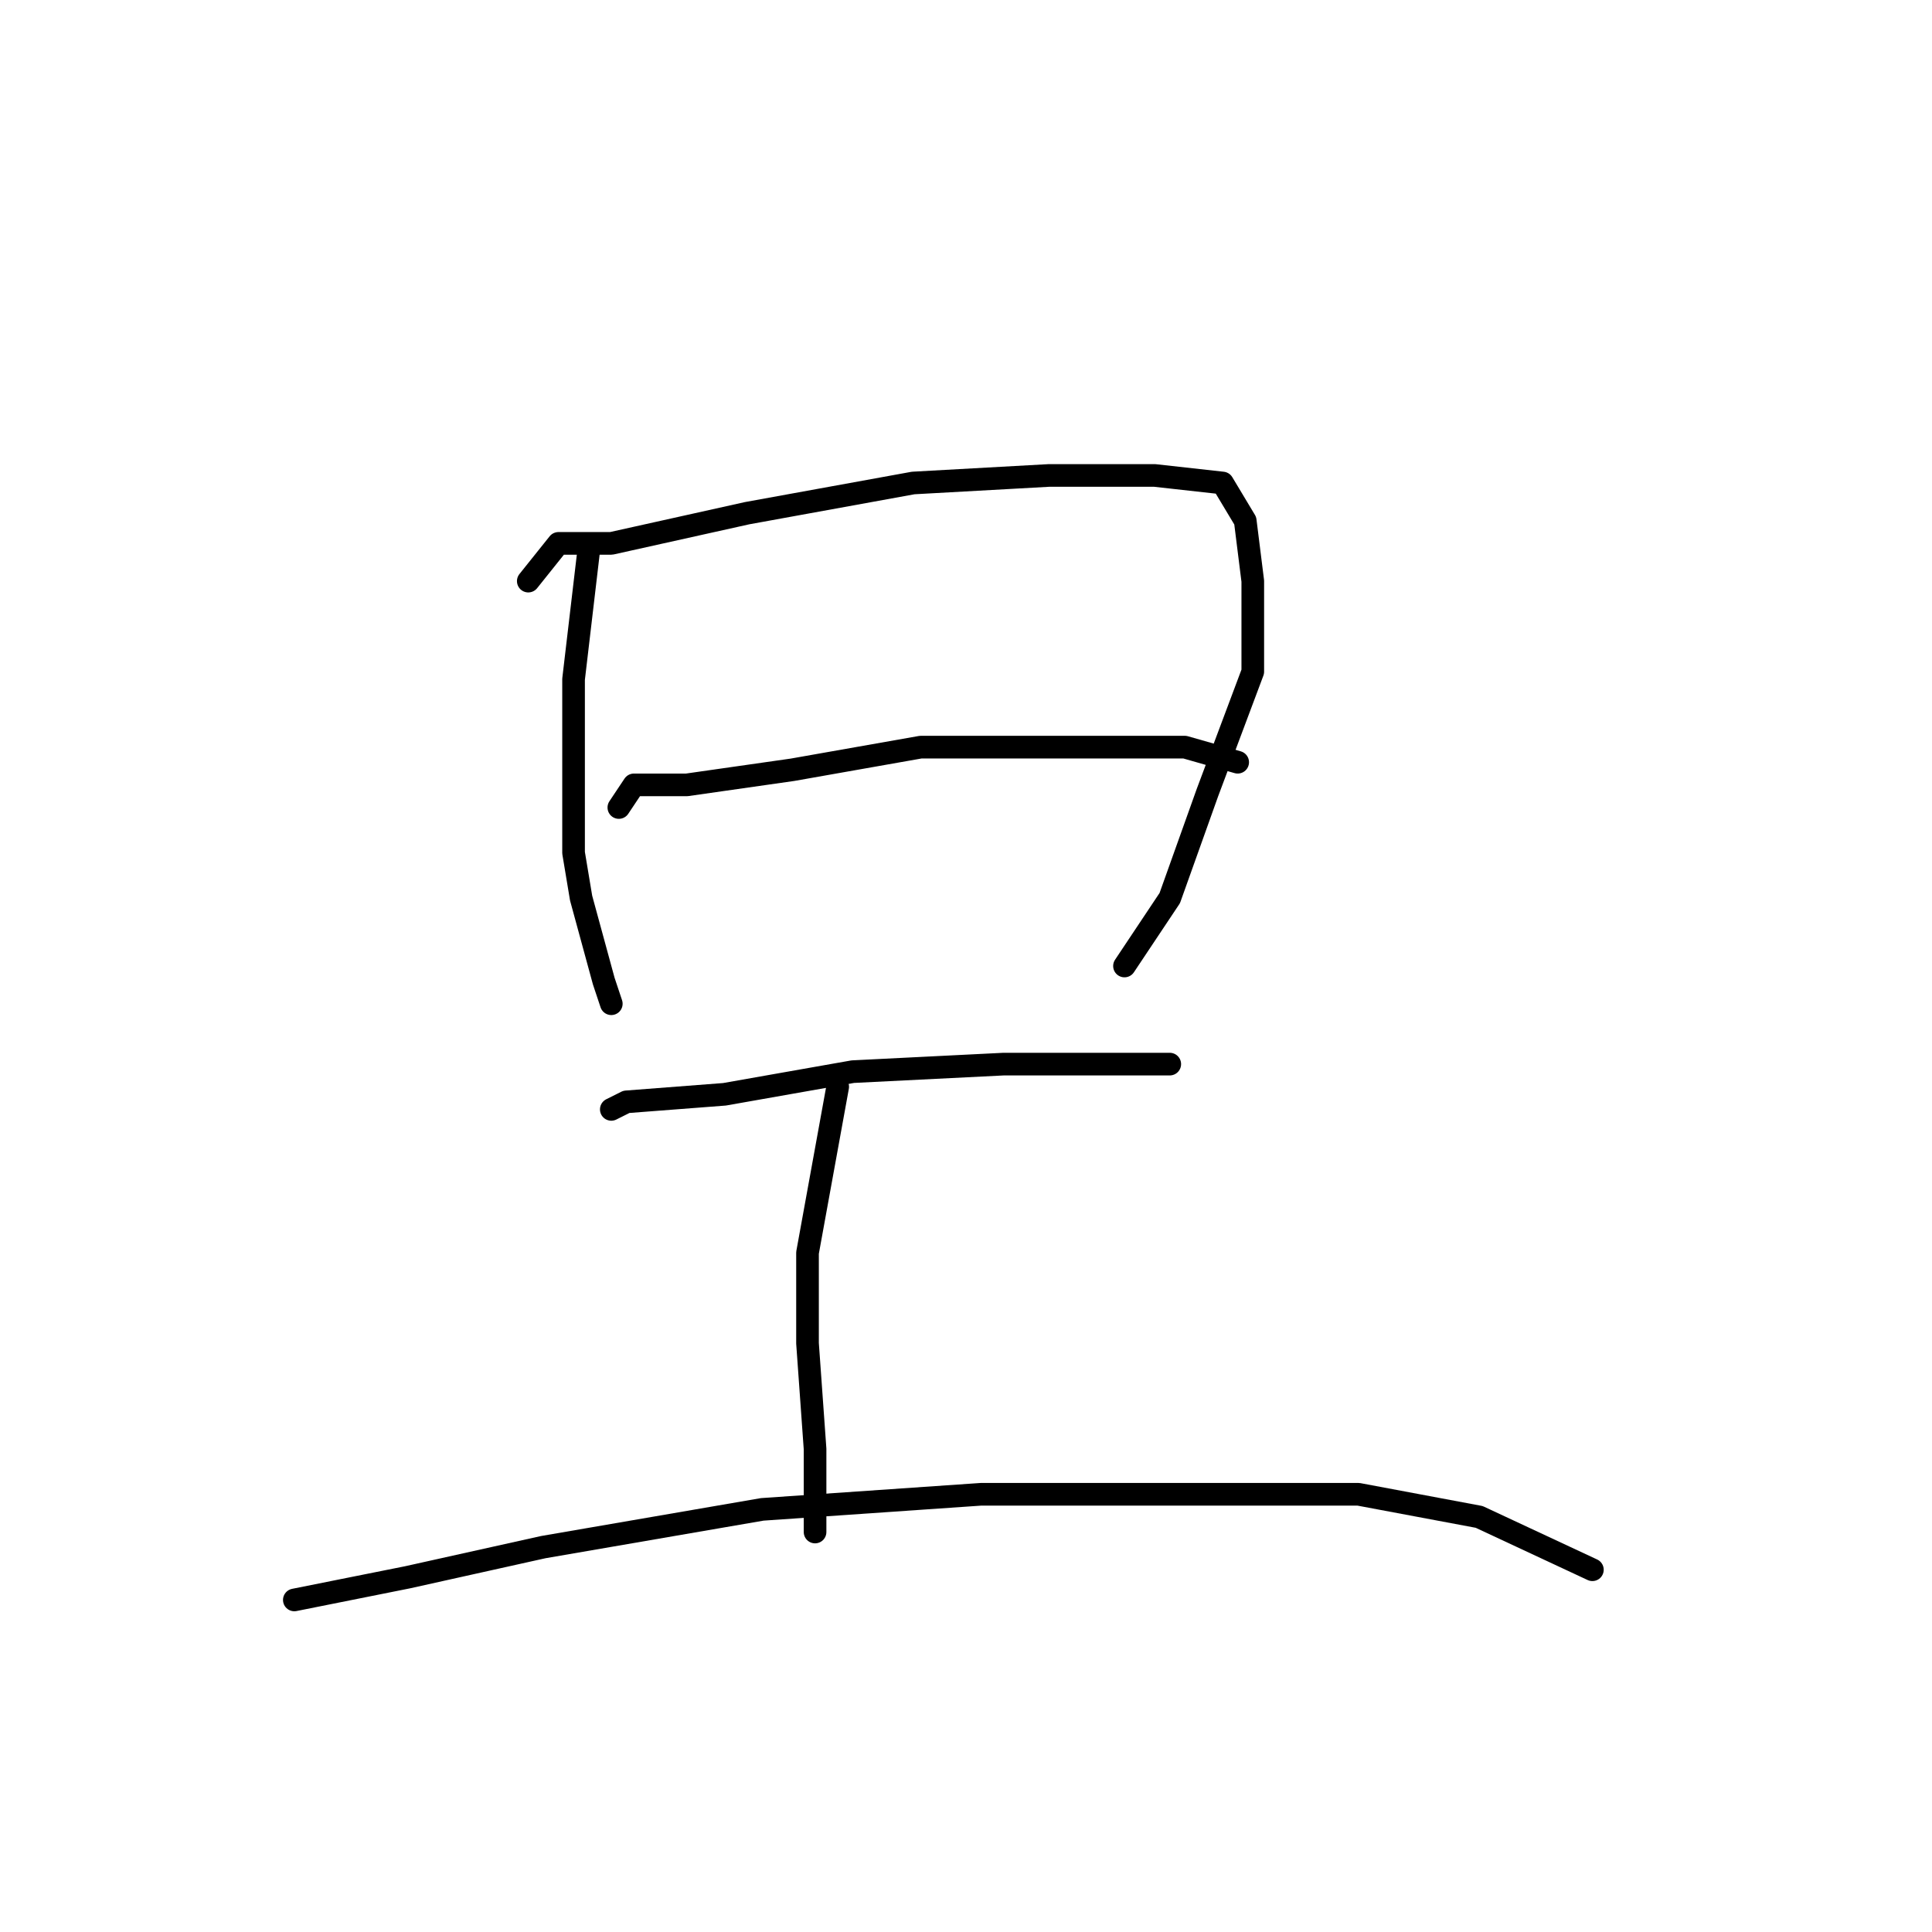 <?xml version="1.0" standalone="no"?>
    <svg width="256" height="256" xmlns="http://www.w3.org/2000/svg" version="1.1">
    <polyline stroke="black" stroke-width="3" stroke-linecap="round" fill="transparent" stroke-linejoin="round" points="78 73 76 90 76 103 76 113 77 119 80 130 81 133 81 133 " />
        <polyline stroke="black" stroke-width="3" stroke-linecap="round" fill="transparent" stroke-linejoin="round" points="70 77 74 72 81 72 99 68 121 64 139 63 153 63 162 64 165 69 166 77 166 89 160 105 155 119 149 128 149 128 " />
        <polyline stroke="black" stroke-width="3" stroke-linecap="round" fill="transparent" stroke-linejoin="round" points="82 107 84 104 91 104 105 102 122 99 141 99 157 99 164 101 164 101 " />
        <polyline stroke="black" stroke-width="3" stroke-linecap="round" fill="transparent" stroke-linejoin="round" points="81 147 83 146 96 145 113 142 133 141 148 141 155 141 155 141 " />
        <polyline stroke="black" stroke-width="3" stroke-linecap="round" fill="transparent" stroke-linejoin="round" points="111 144 107 166 107 178 108 192 108 203 108 203 " />
        <polyline stroke="black" stroke-width="3" stroke-linecap="round" fill="transparent" stroke-linejoin="round" points="39 212 54 209 72 205 101 200 130 198 158 198 180 198 196 201 211 208 211 208 " />
        </svg>